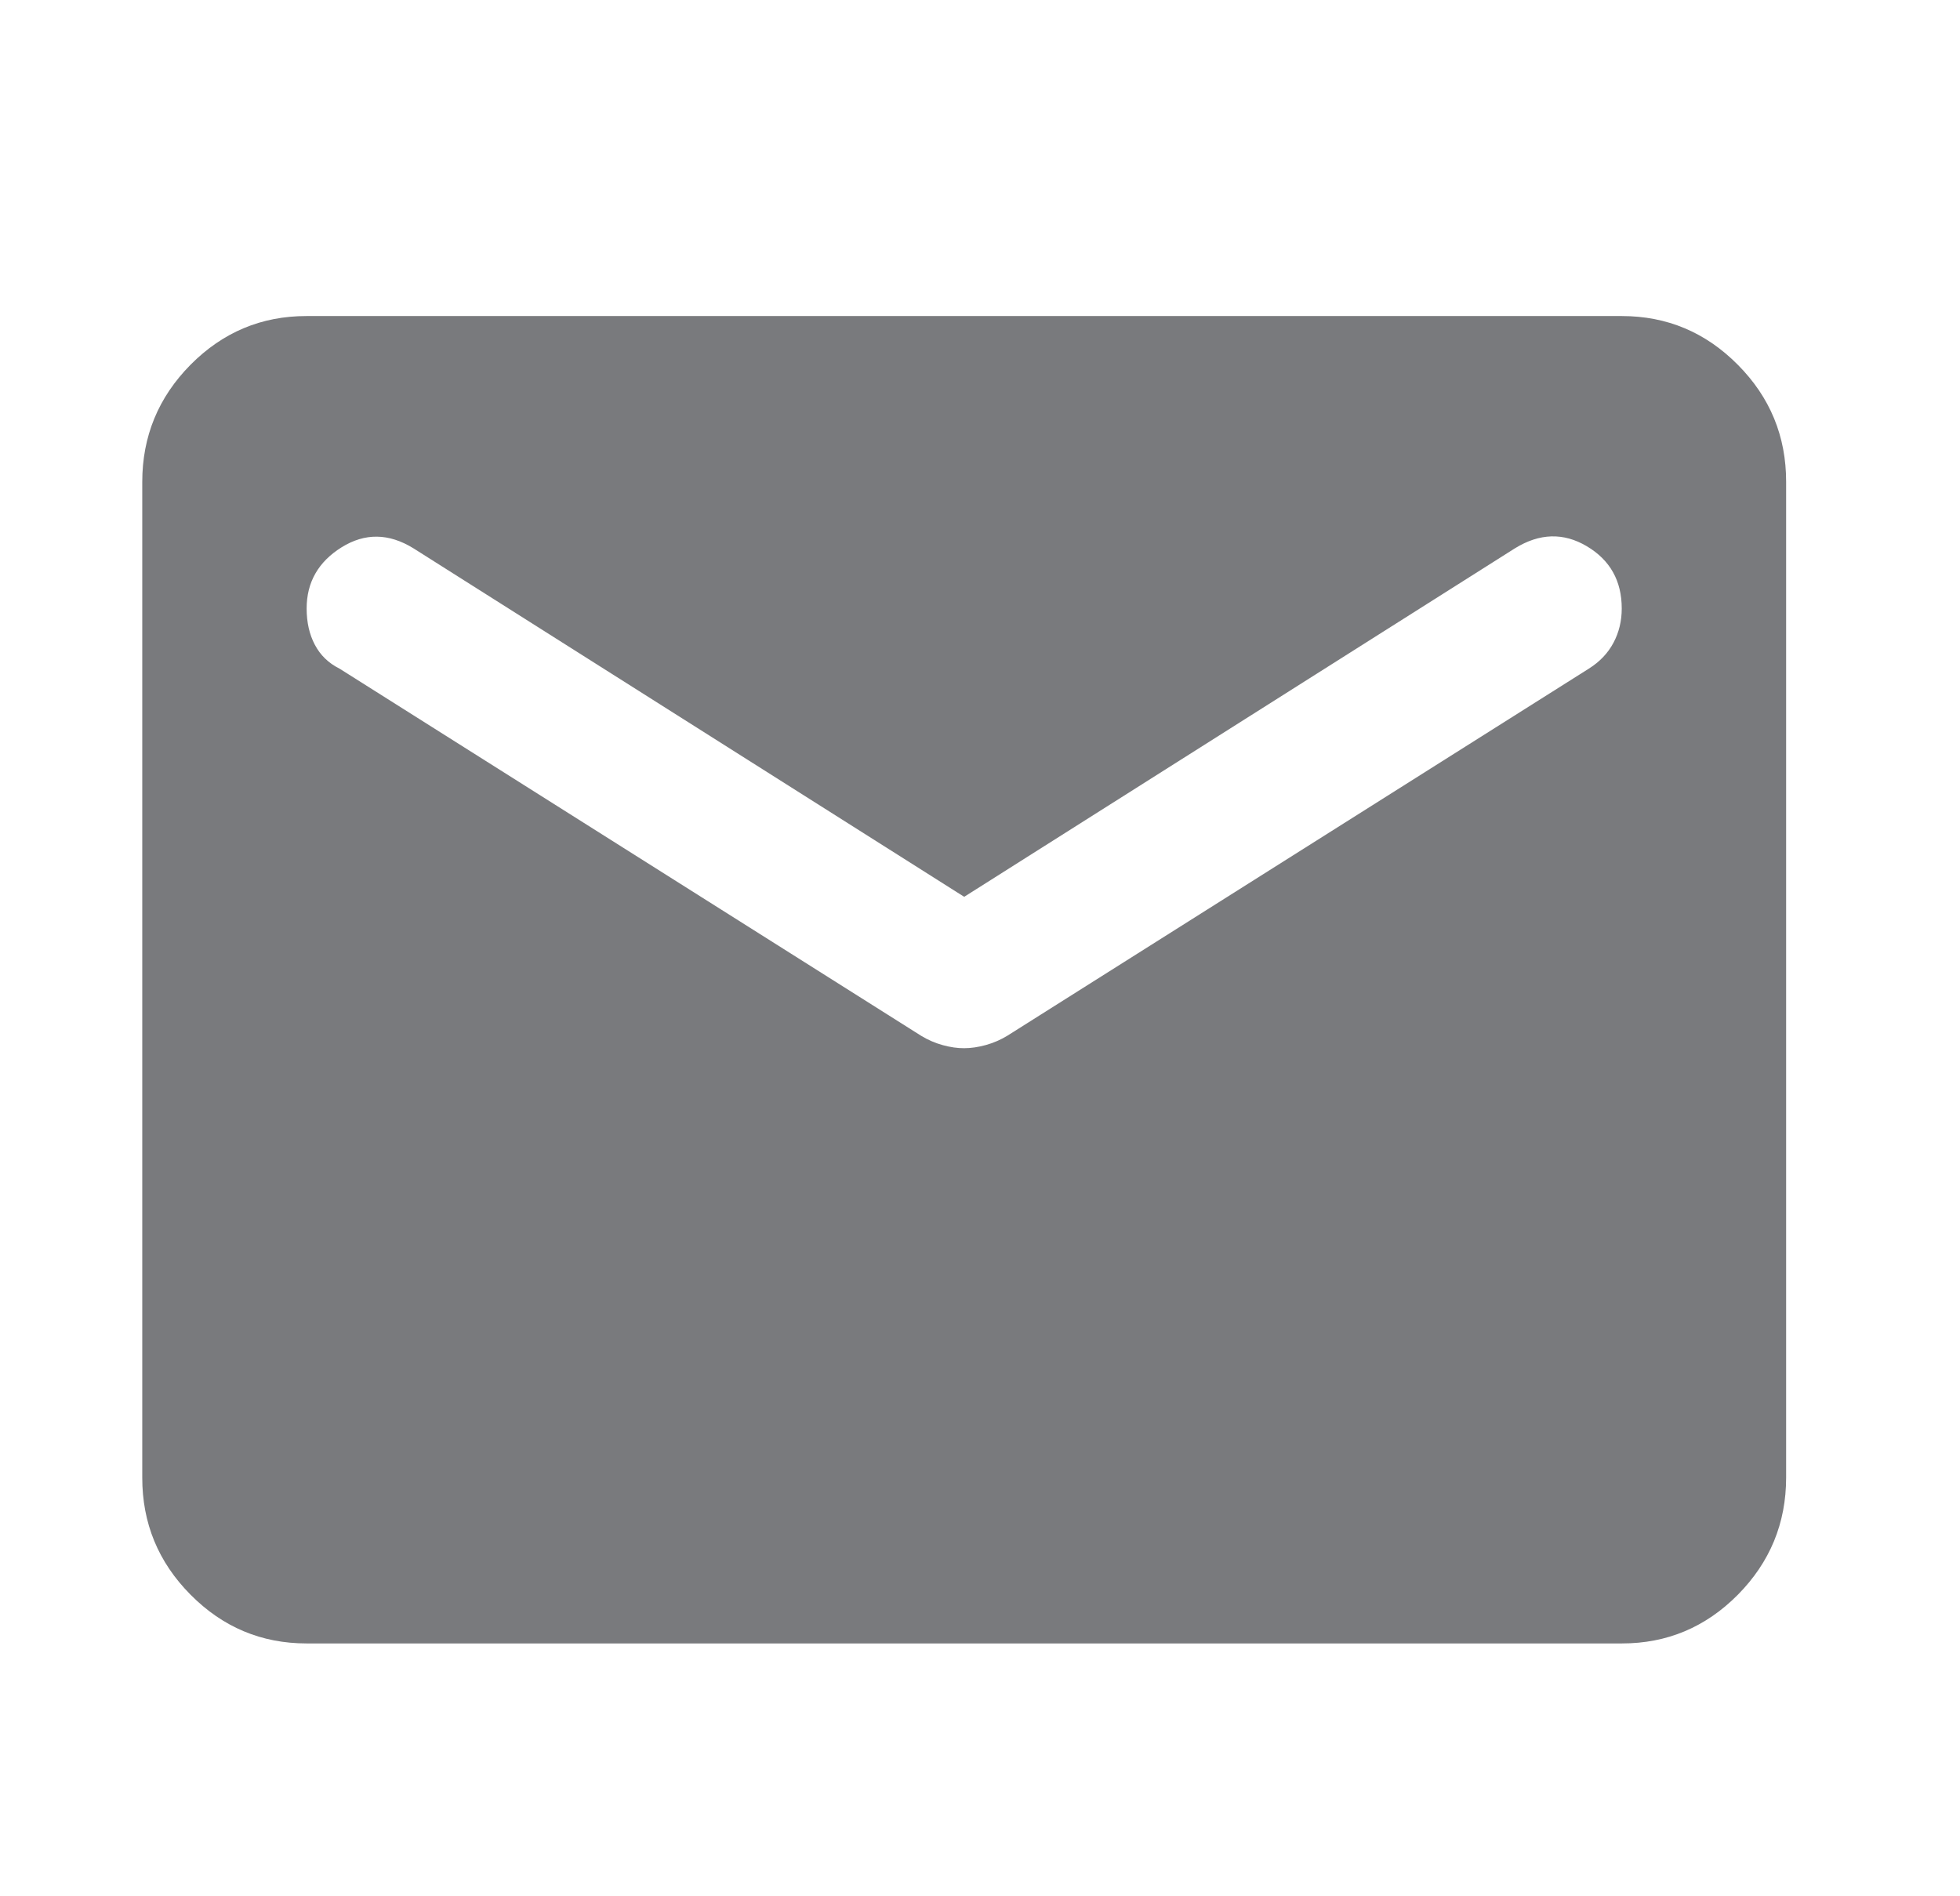 <svg width="31" height="30" viewBox="0 0 31 30" fill="none" xmlns="http://www.w3.org/2000/svg">
<path d="M4.85 26C4.135 26 3.523 25.743 3.013 25.228C2.503 24.714 2.249 24.096 2.25 23.375V7.625C2.25 6.903 2.505 6.285 3.014 5.77C3.524 5.256 4.136 4.999 4.85 5H25.65C26.365 5 26.977 5.257 27.487 5.772C27.997 6.286 28.251 6.904 28.25 7.625V23.375C28.25 24.097 27.995 24.715 27.486 25.23C26.976 25.744 26.364 26.001 25.65 26H4.85ZM15.25 16.583C15.358 16.583 15.472 16.566 15.592 16.533C15.711 16.5 15.825 16.451 15.932 16.386L25.13 10.578C25.303 10.469 25.433 10.332 25.52 10.167C25.607 10.003 25.65 9.823 25.65 9.627C25.65 9.189 25.466 8.861 25.098 8.642C24.729 8.423 24.35 8.434 23.96 8.675L15.25 14.188L6.54 8.675C6.15 8.434 5.771 8.429 5.402 8.659C5.034 8.889 4.85 9.212 4.85 9.627C4.85 9.845 4.893 10.037 4.98 10.201C5.067 10.366 5.197 10.492 5.37 10.578L14.568 16.386C14.676 16.452 14.79 16.501 14.909 16.534C15.029 16.567 15.143 16.584 15.25 16.583Z" fill="#797A7D"/>
</svg>
